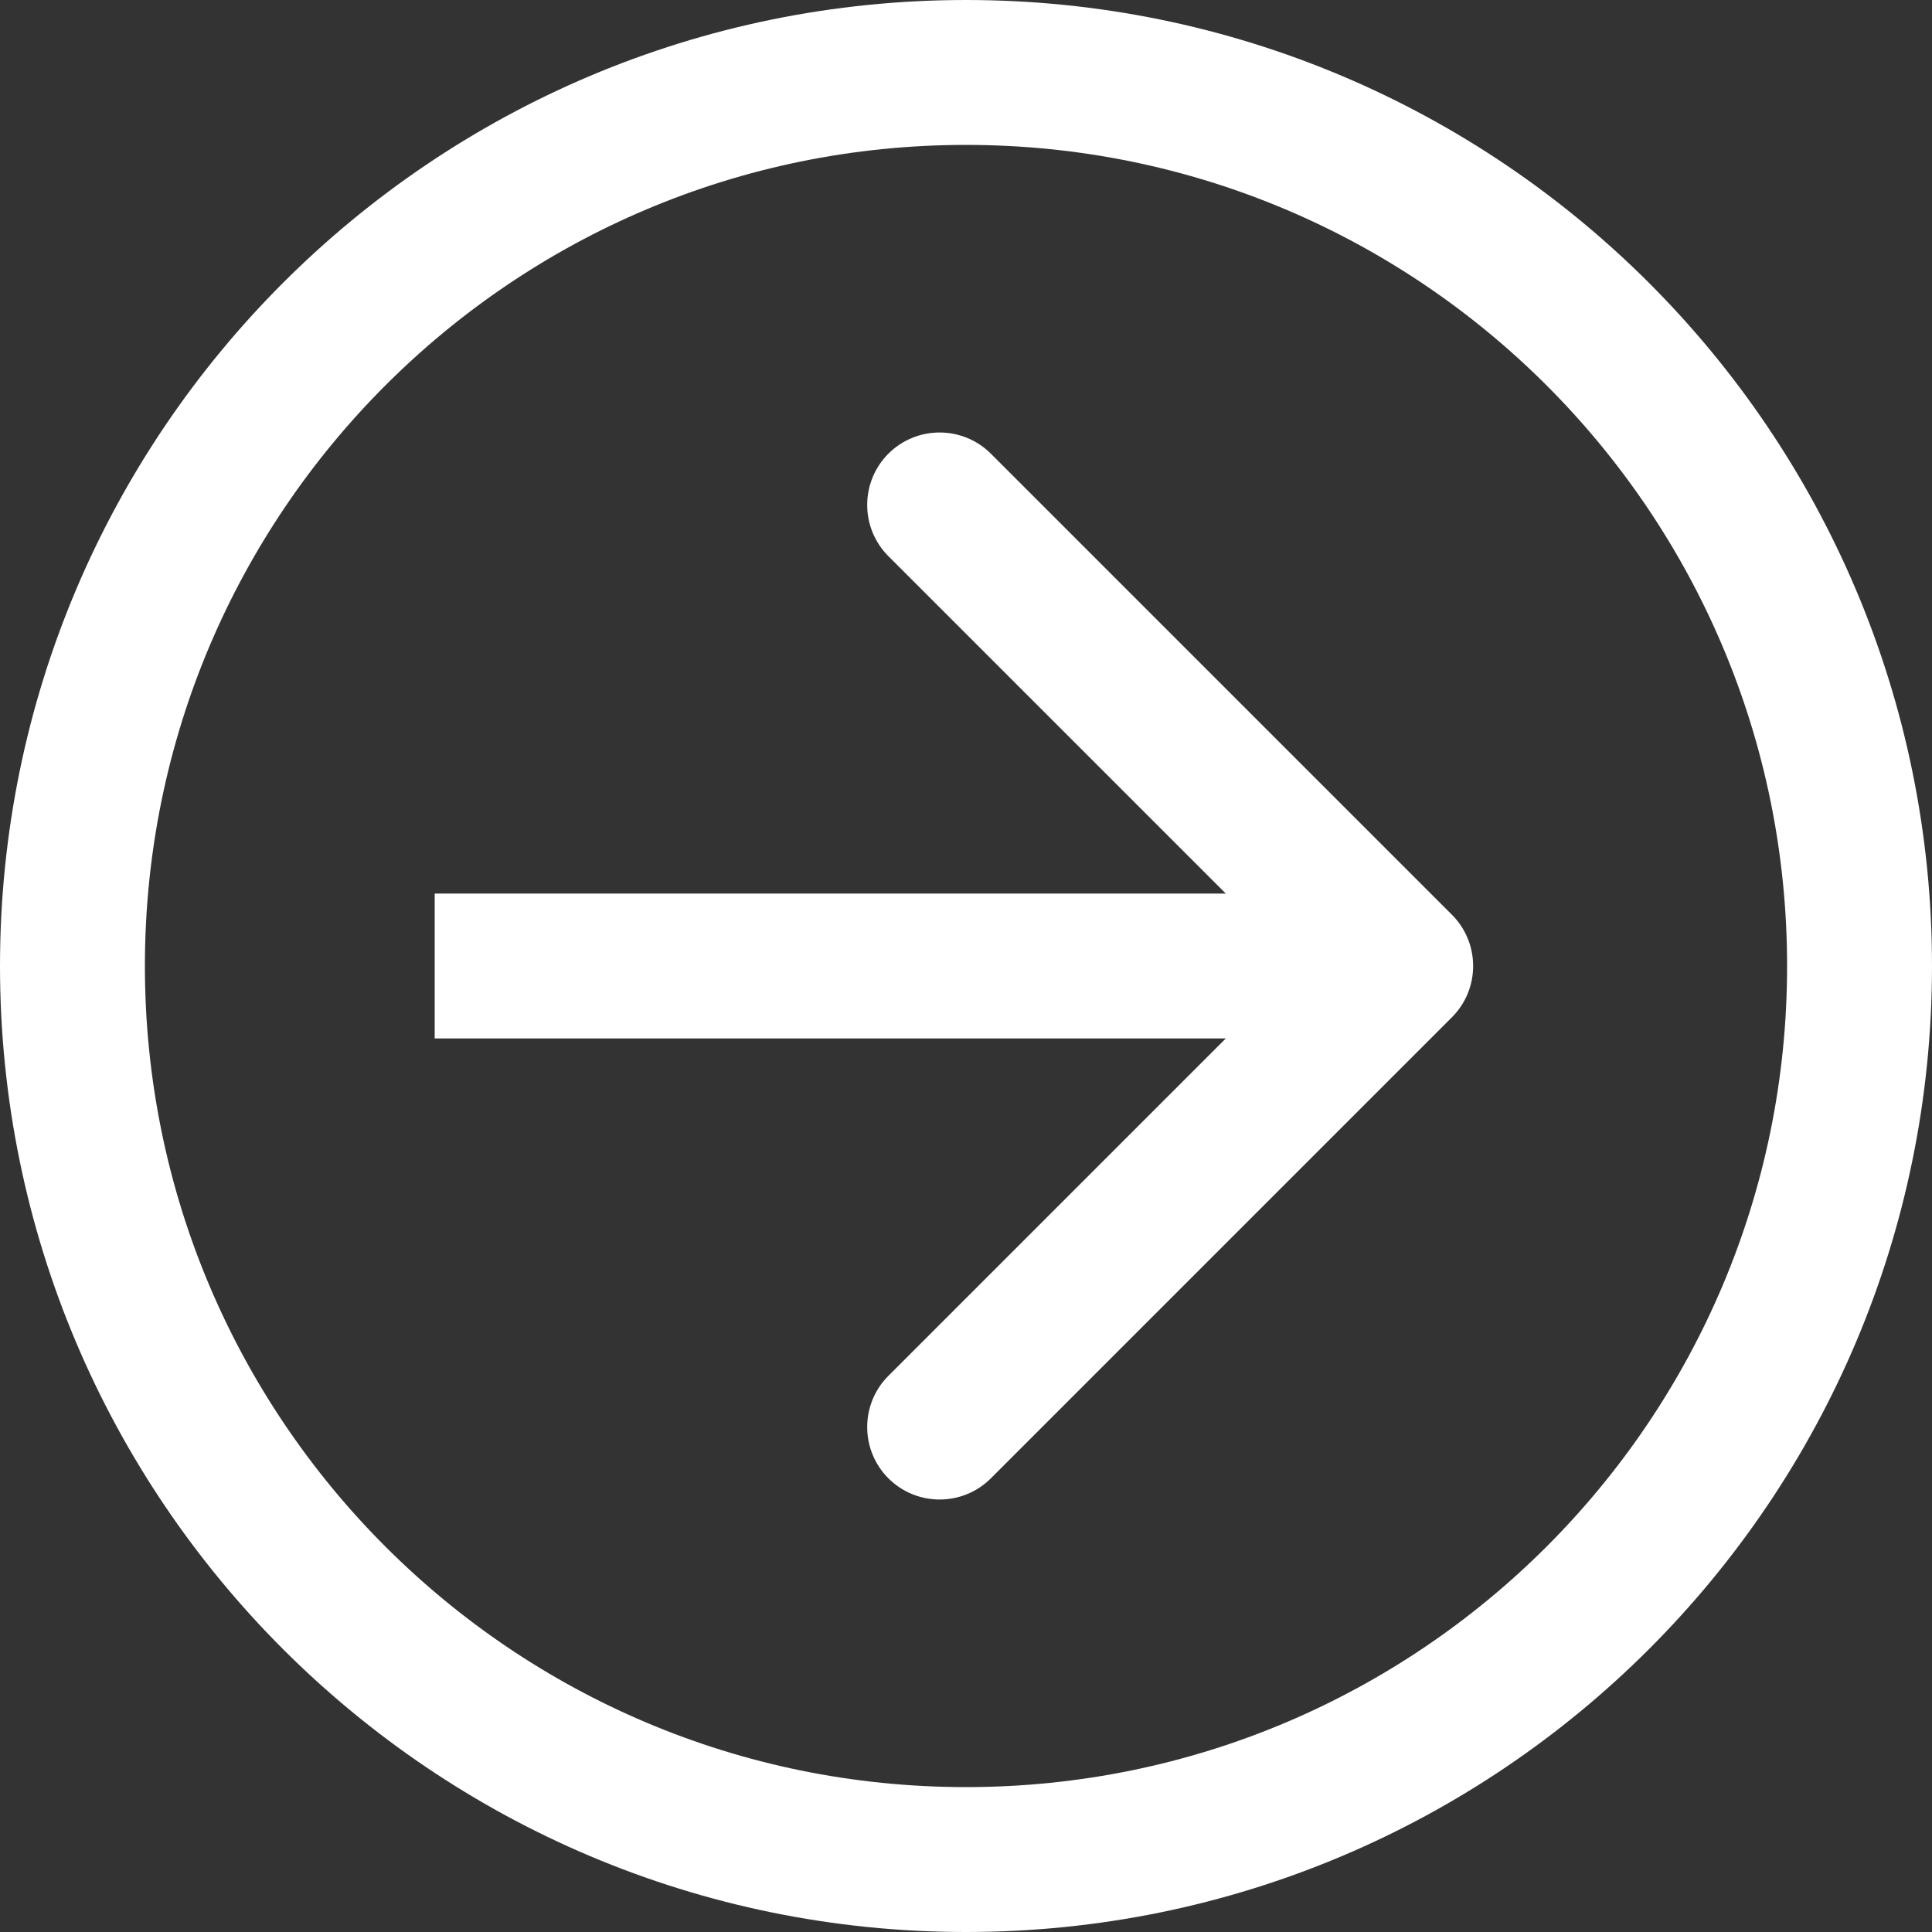<svg width="40" height="40" viewBox="0 0 40 40" fill="none" xmlns="http://www.w3.org/2000/svg">
<rect x="0" y="0" width="40" height="40" fill="#333333" stroke="none"/>
<path d="M1.5 20C1.5 9.783 9.783 1.5 20 1.5C30.217 1.5 38.5 9.783 38.5 20C38.5 30.217 30.217 38.5 20 38.5C9.783 38.5 1.5 30.217 1.5 20Z" stroke="white" stroke-width="3"/>
<path d="M30.061 21.061C30.646 20.475 30.646 19.525 30.061 18.939L20.515 9.393C19.929 8.808 18.979 8.808 18.393 9.393C17.808 9.979 17.808 10.929 18.393 11.515L26.879 20L18.393 28.485C17.808 29.071 17.808 30.021 18.393 30.607C18.979 31.192 19.929 31.192 20.515 30.607L30.061 21.061ZM29 18.5L9 18.5L9 21.5L29 21.5L29 18.5Z" fill="white"/>
</svg>
